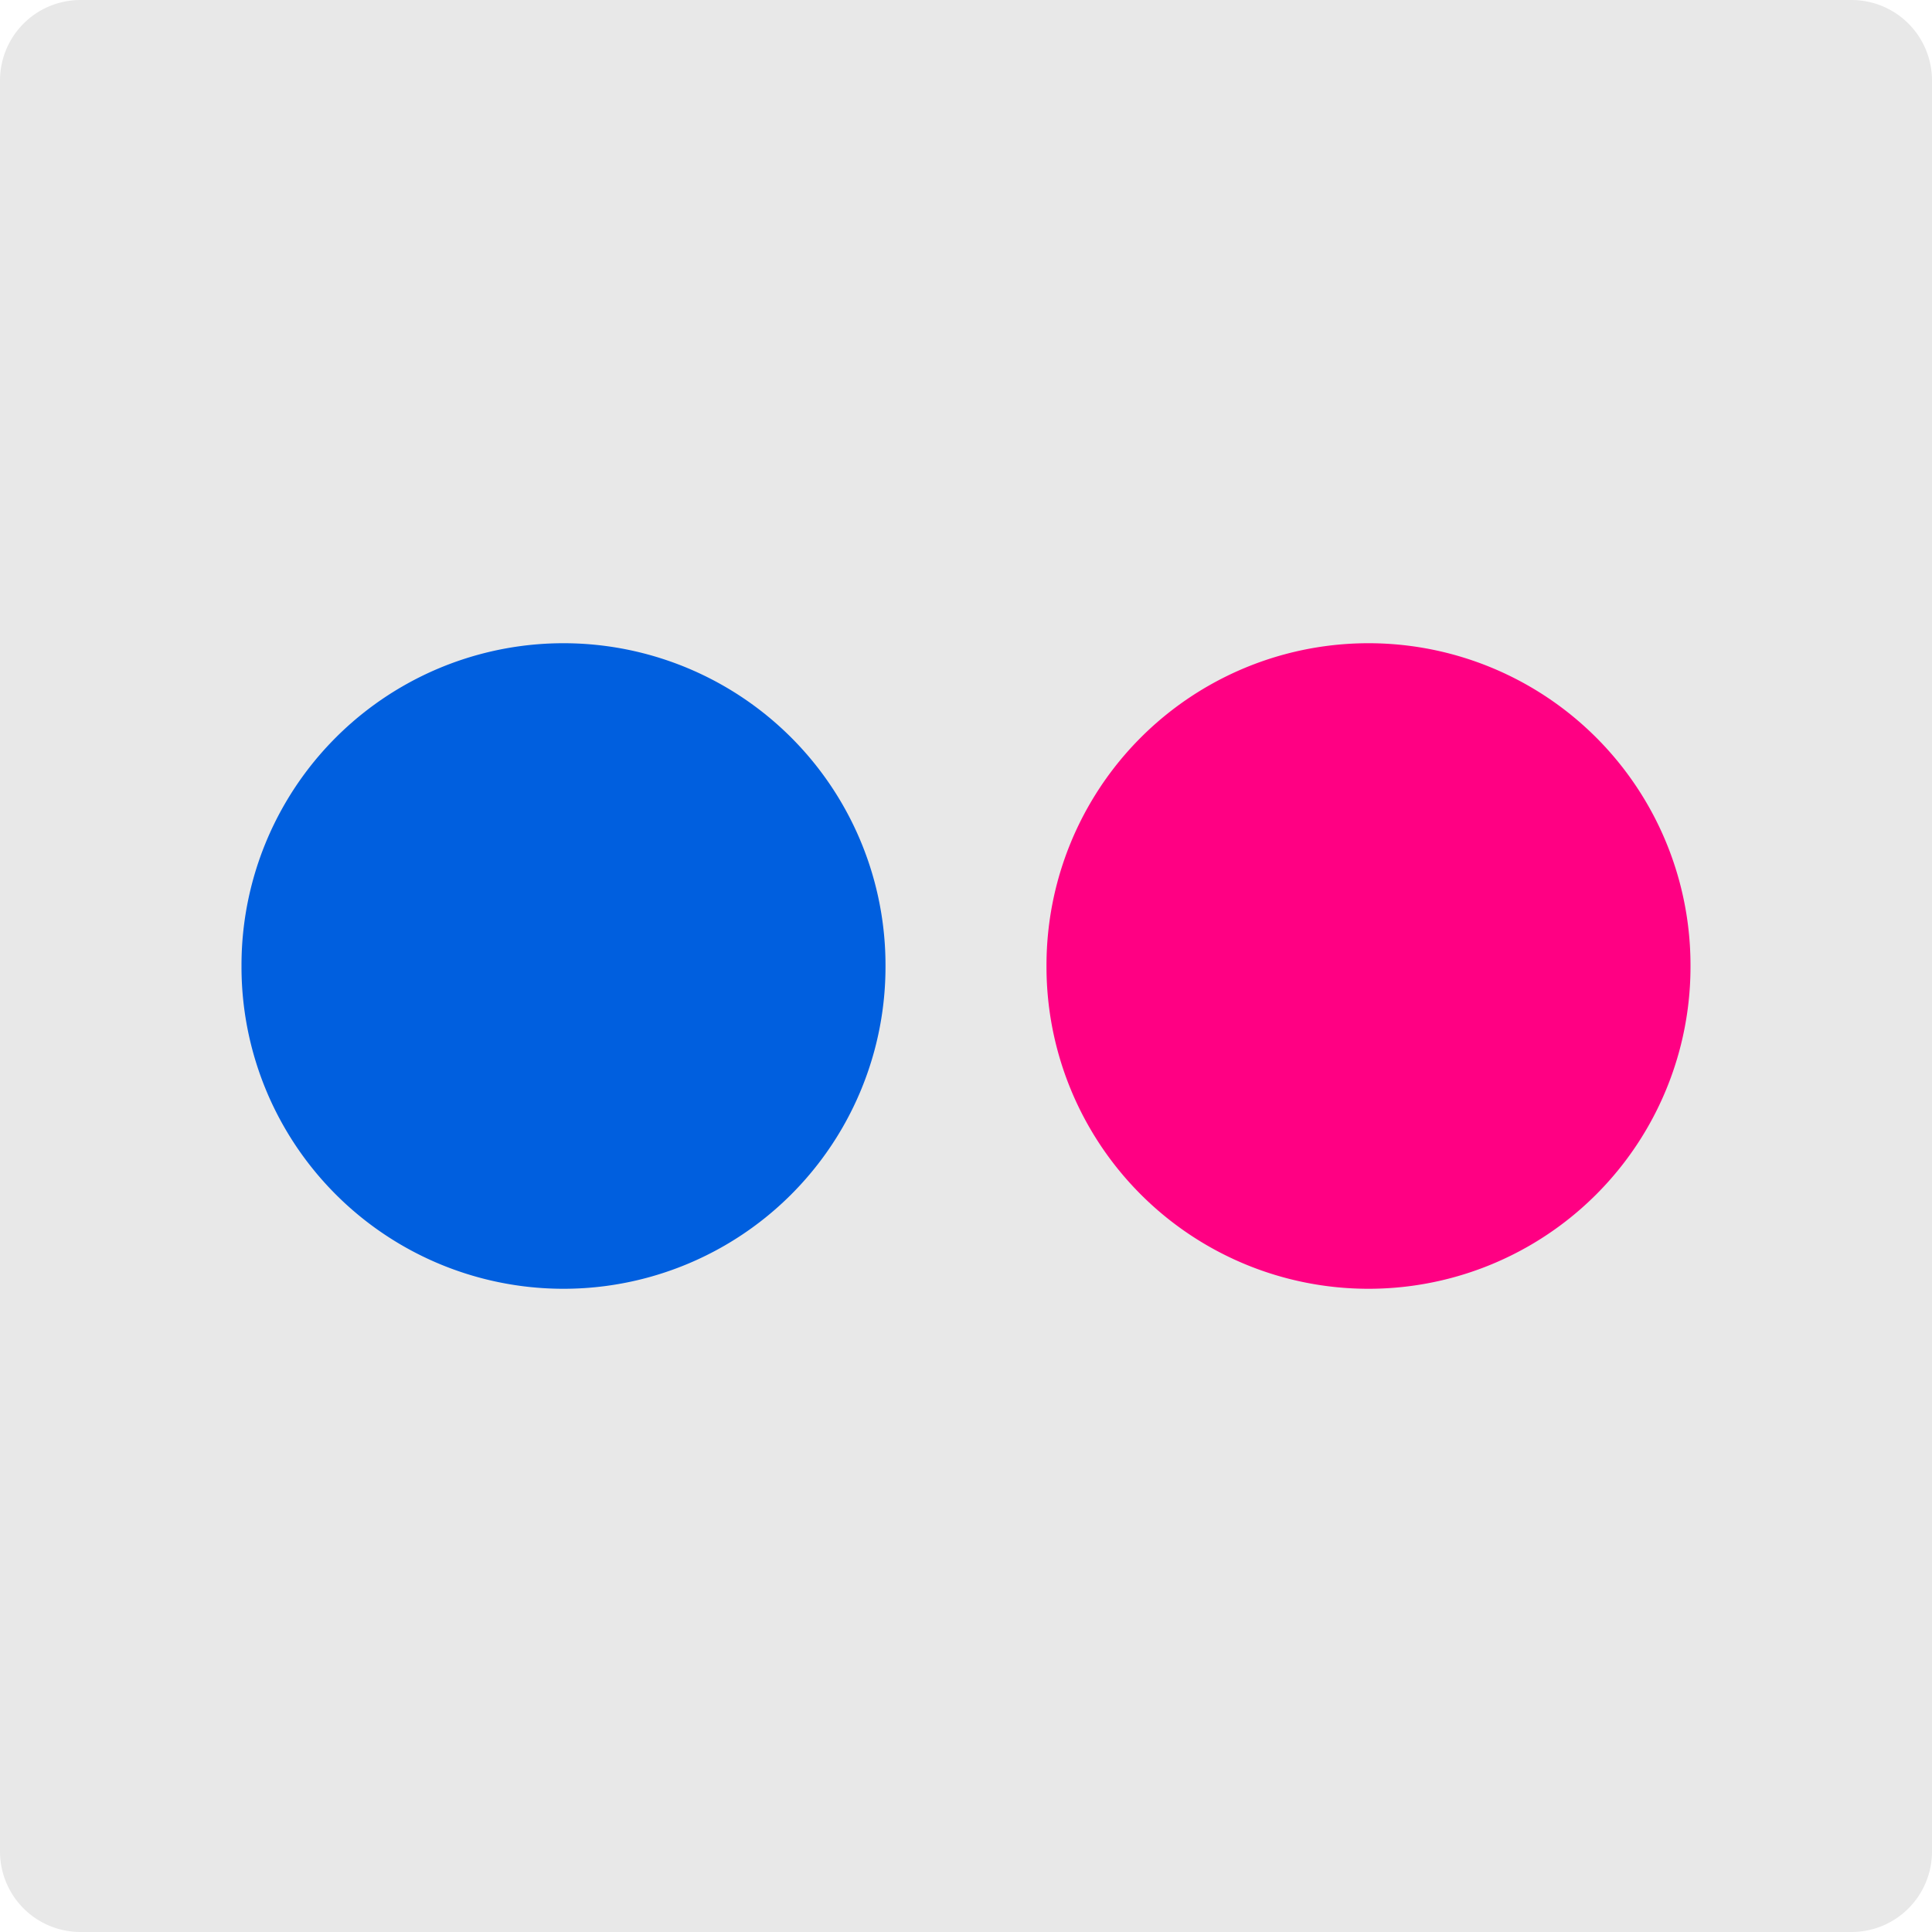 <svg class="icon" viewBox="0 0 1024 1024" xmlns="http://www.w3.org/2000/svg">
  <path
    d="M981.333 0H42.667a42.667 42.667 0 0 0-42.667 42.667v938.667a42.667 42.667 0 0 0 42.667 42.667h938.667a42.667 42.667 0 0 0 42.667-42.667V42.667a42.667 42.667 0 0 0-42.667-42.667z"
    fill="#E8E8E8"/>
  <path
    d="M298.667 512m-170.667 0a170.667 170.667 0 1 0 341.333 0 170.667 170.667 0 1 0-341.333 0Z"
    fill="#005FDF"/>
  <path
    d="M725.333 512m-170.667 0a170.667 170.667 0 1 0 341.333 0 170.667 170.667 0 1 0-341.333 0Z"
    fill="#FF0083"/>
</svg>
